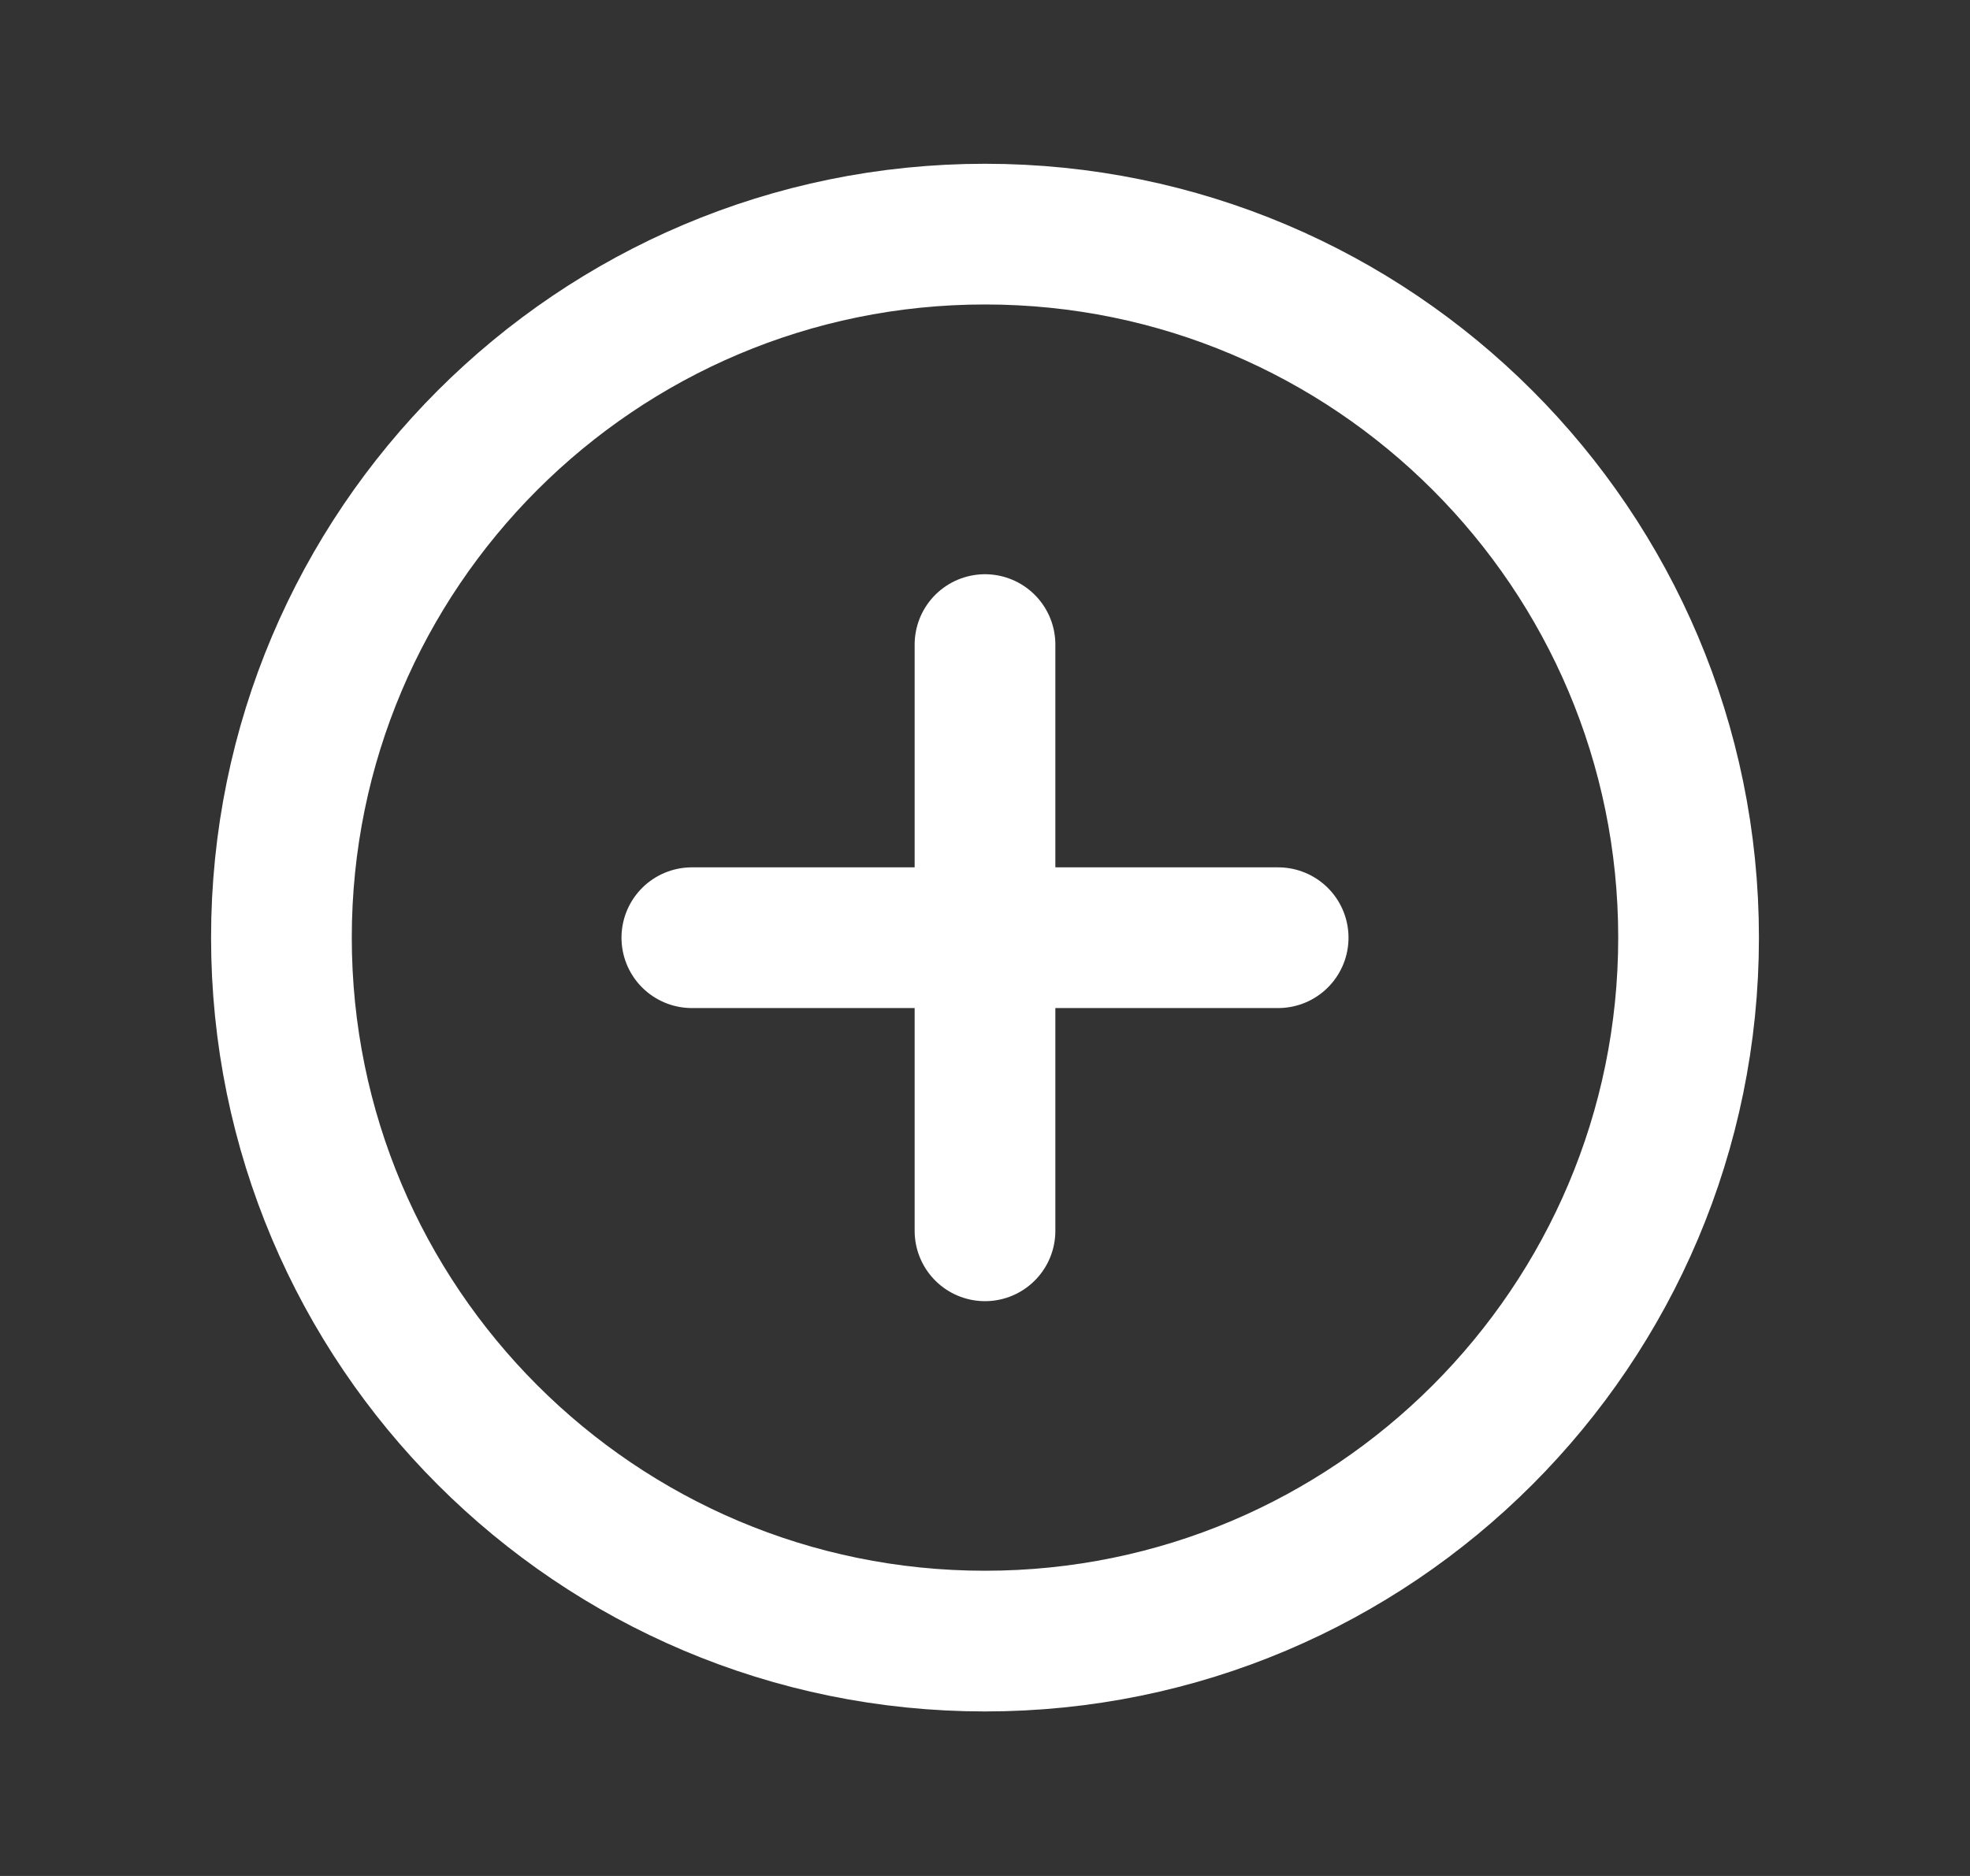 <svg width="21" height="20" viewBox="0 0 21 20" fill="none" xmlns="http://www.w3.org/2000/svg">
<rect x="0" y="0" width="21" height="20" fill="#333333" stroke="none"/>
<path d="M18 9.996C18 5.855 14.641 2.496 10.5 2.496C6.359 2.496 3 5.855 3 9.996C3 14.137 6.359 17.496 10.5 17.496C14.641 17.496 18 14.137 18 9.996Z" stroke="white" stroke-width="1.5" stroke-miterlimit="10"/>
<path d="M13.625 9.997H7.375M10.5 6.872V13.122V6.872Z" stroke="white" stroke-width="1.5" stroke-linecap="round" stroke-linejoin="round"/>
</svg>
